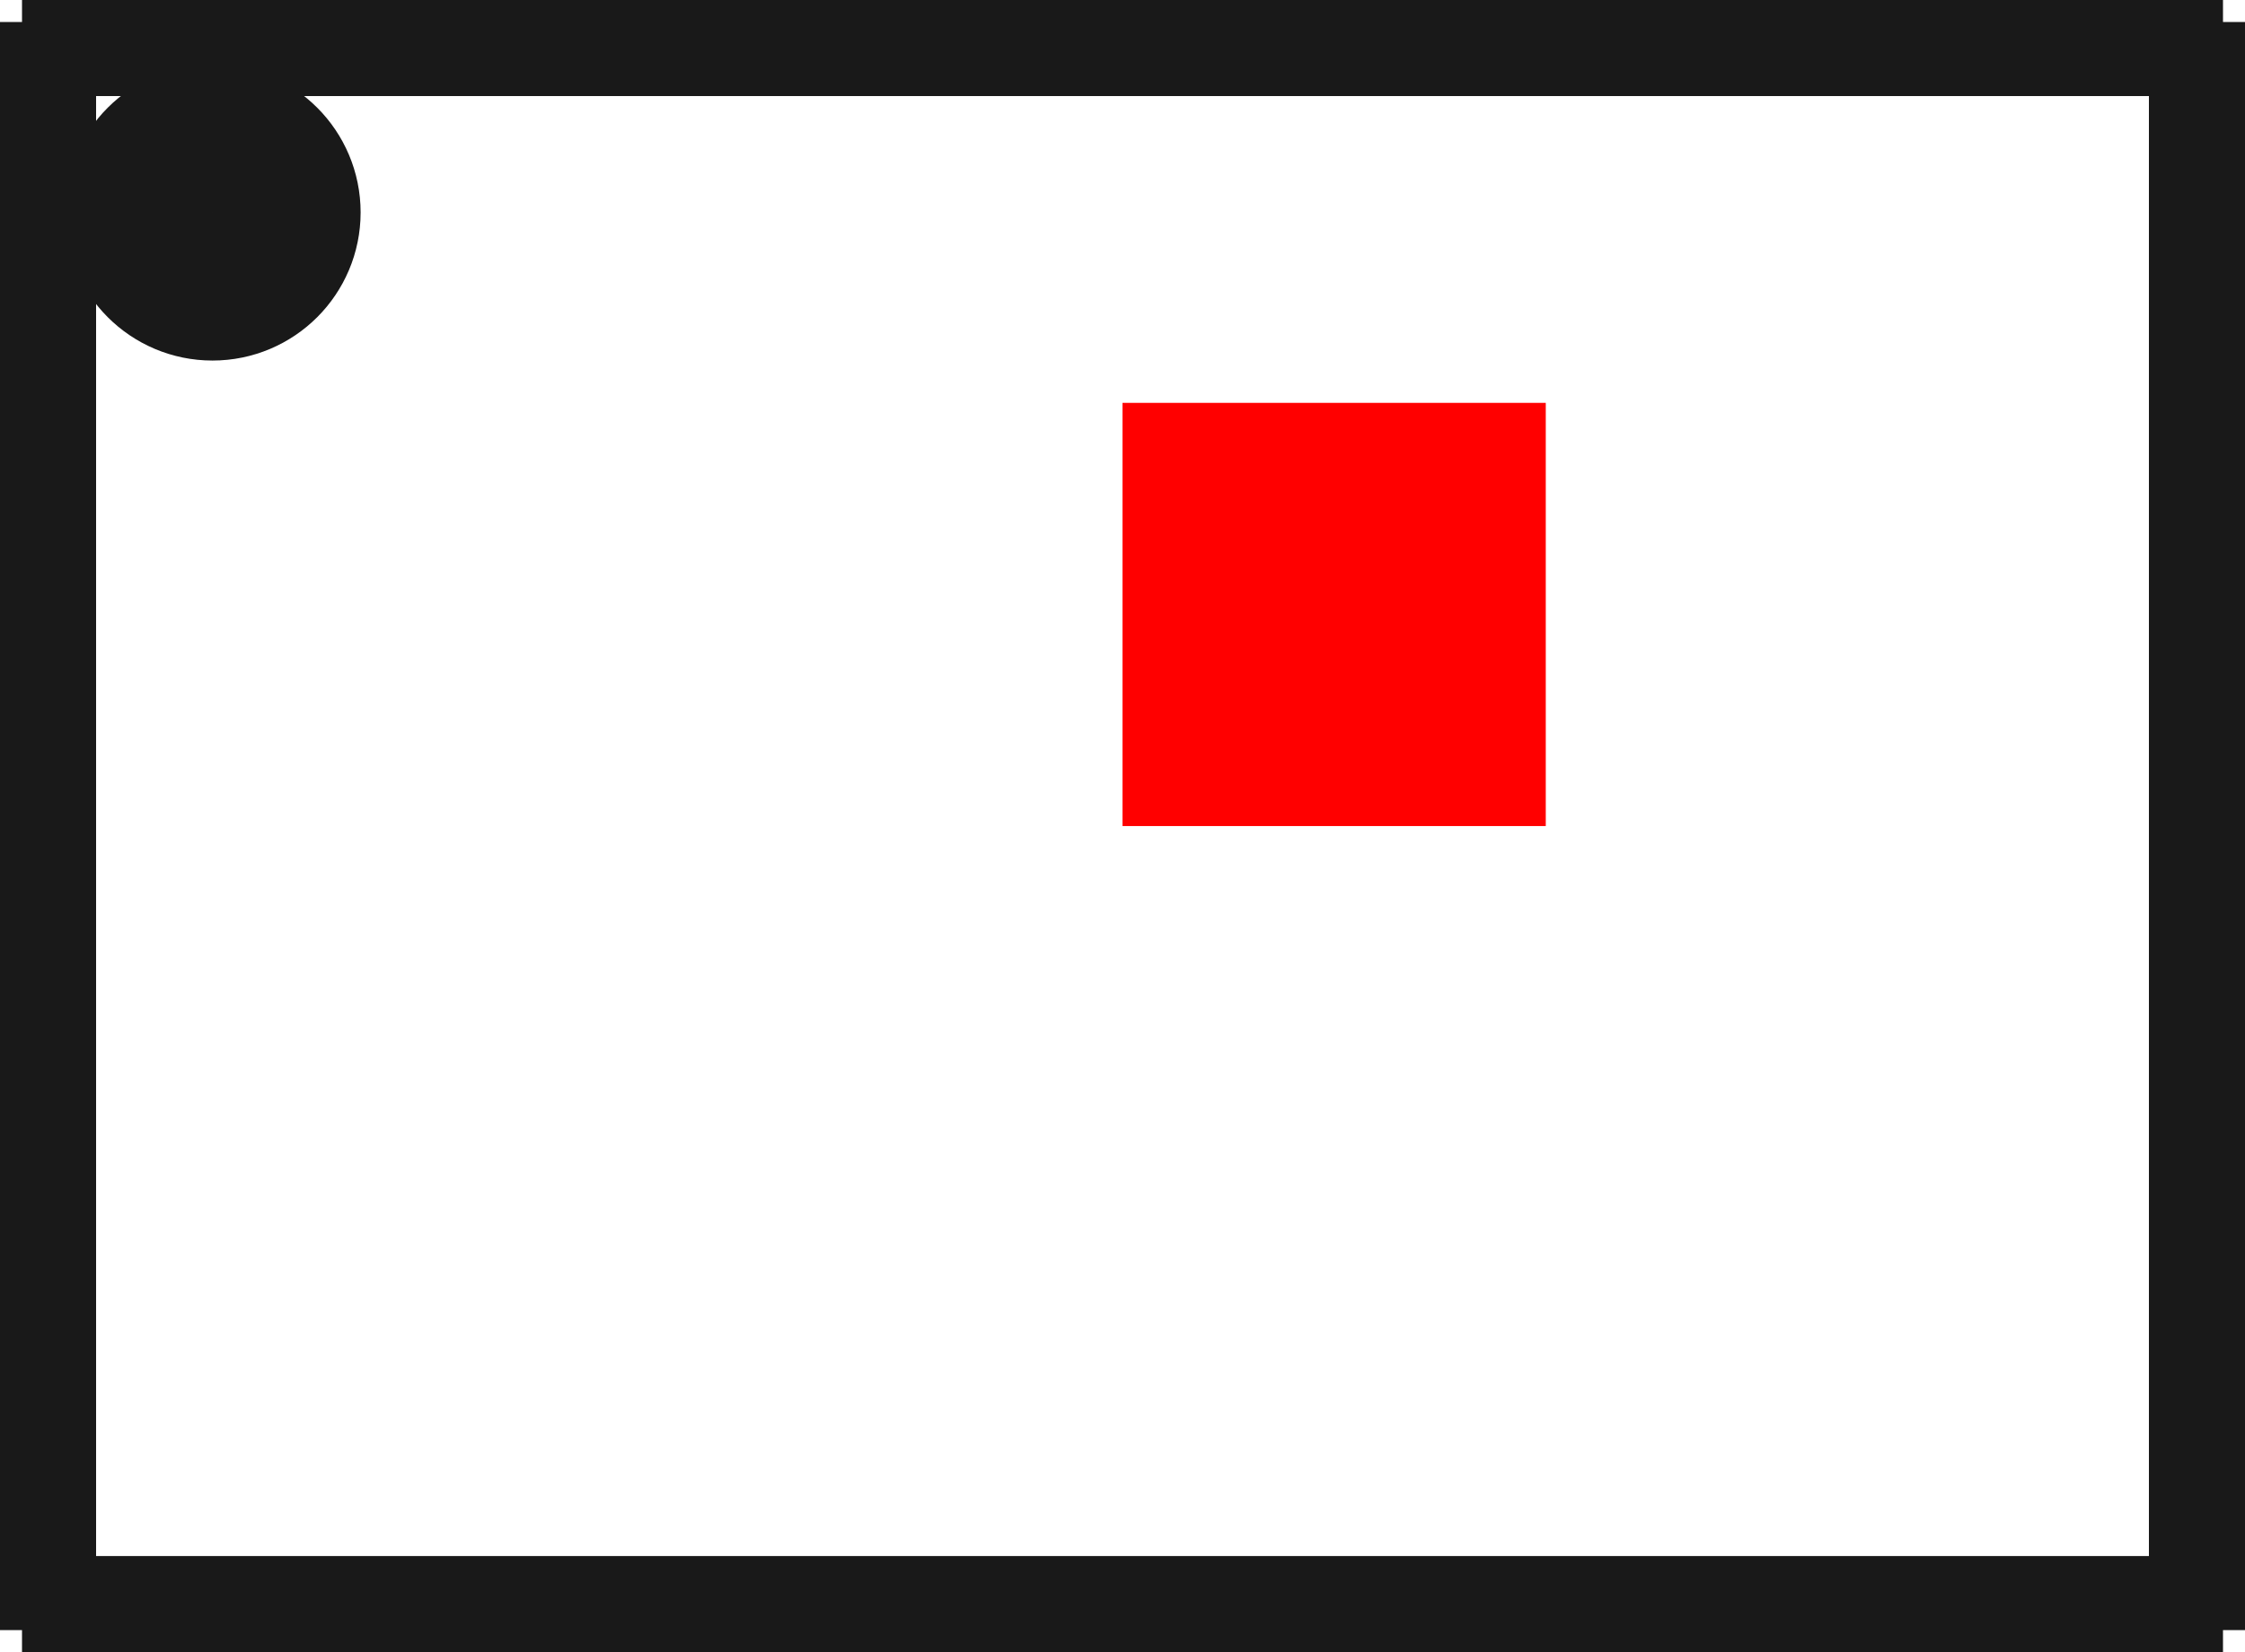 <?xml version="1.0"?>
<!DOCTYPE svg PUBLIC "-//W3C//DTD SVG 1.1//EN" "http://www.w3.org/Graphics/SVG/1.1/DTD/svg11.dtd">
<svg width="5.304mm" height="3.904mm" viewBox="0 0 5.304 3.904" xmlns="http://www.w3.org/2000/svg" version="1.1">
<g id="Shape2DView" transform="translate(2.652,1.952) scale(1,-1)">
<path id="Shape2DView_nwe0000"  d="M -2.6 1.9 L 2.6 1.9 " stroke="#191919" stroke-width="0.35 px" style="stroke-width:0.35;stroke-miterlimit:4;stroke-dasharray:none;fill:none;fill-opacity:1;fill-rule: evenodd"/>
<path id="Shape2DView_nwe0001"  d="M 2.6 1.9 L 2.6 -1.9 " stroke="#191919" stroke-width="0.35 px" style="stroke-width:0.35;stroke-miterlimit:4;stroke-dasharray:none;fill:none;fill-opacity:1;fill-rule: evenodd"/>
<path id="Shape2DView_nwe0002"  d="M -2.6 1.9 L -2.6 -1.9 " stroke="#191919" stroke-width="0.35 px" style="stroke-width:0.35;stroke-miterlimit:4;stroke-dasharray:none;fill:none;fill-opacity:1;fill-rule: evenodd"/>
<path id="Shape2DView_nwe0003"  d="M -2.6 -1.9 L 2.6 -1.9 " stroke="#191919" stroke-width="0.35 px" style="stroke-width:0.35;stroke-miterlimit:4;stroke-dasharray:none;fill:none;fill-opacity:1;fill-rule: evenodd"/>
<circle cx="-2.15" cy="1.45" r="0.175" stroke="#191919" stroke-width="0.35 px" style="stroke-width:0.35;stroke-miterlimit:4;stroke-dasharray:none;fill:none"/>
<title>b'Shape2DView'</title>
</g>
<g id="Rectangle" transform="translate(2.652,1.952) scale(1,-1)">
<rect fill="#ff0000" id="origin" width="1" height="1" x="0" y="0" />
<title>b'Rectangle'</title>
</g>
</svg>